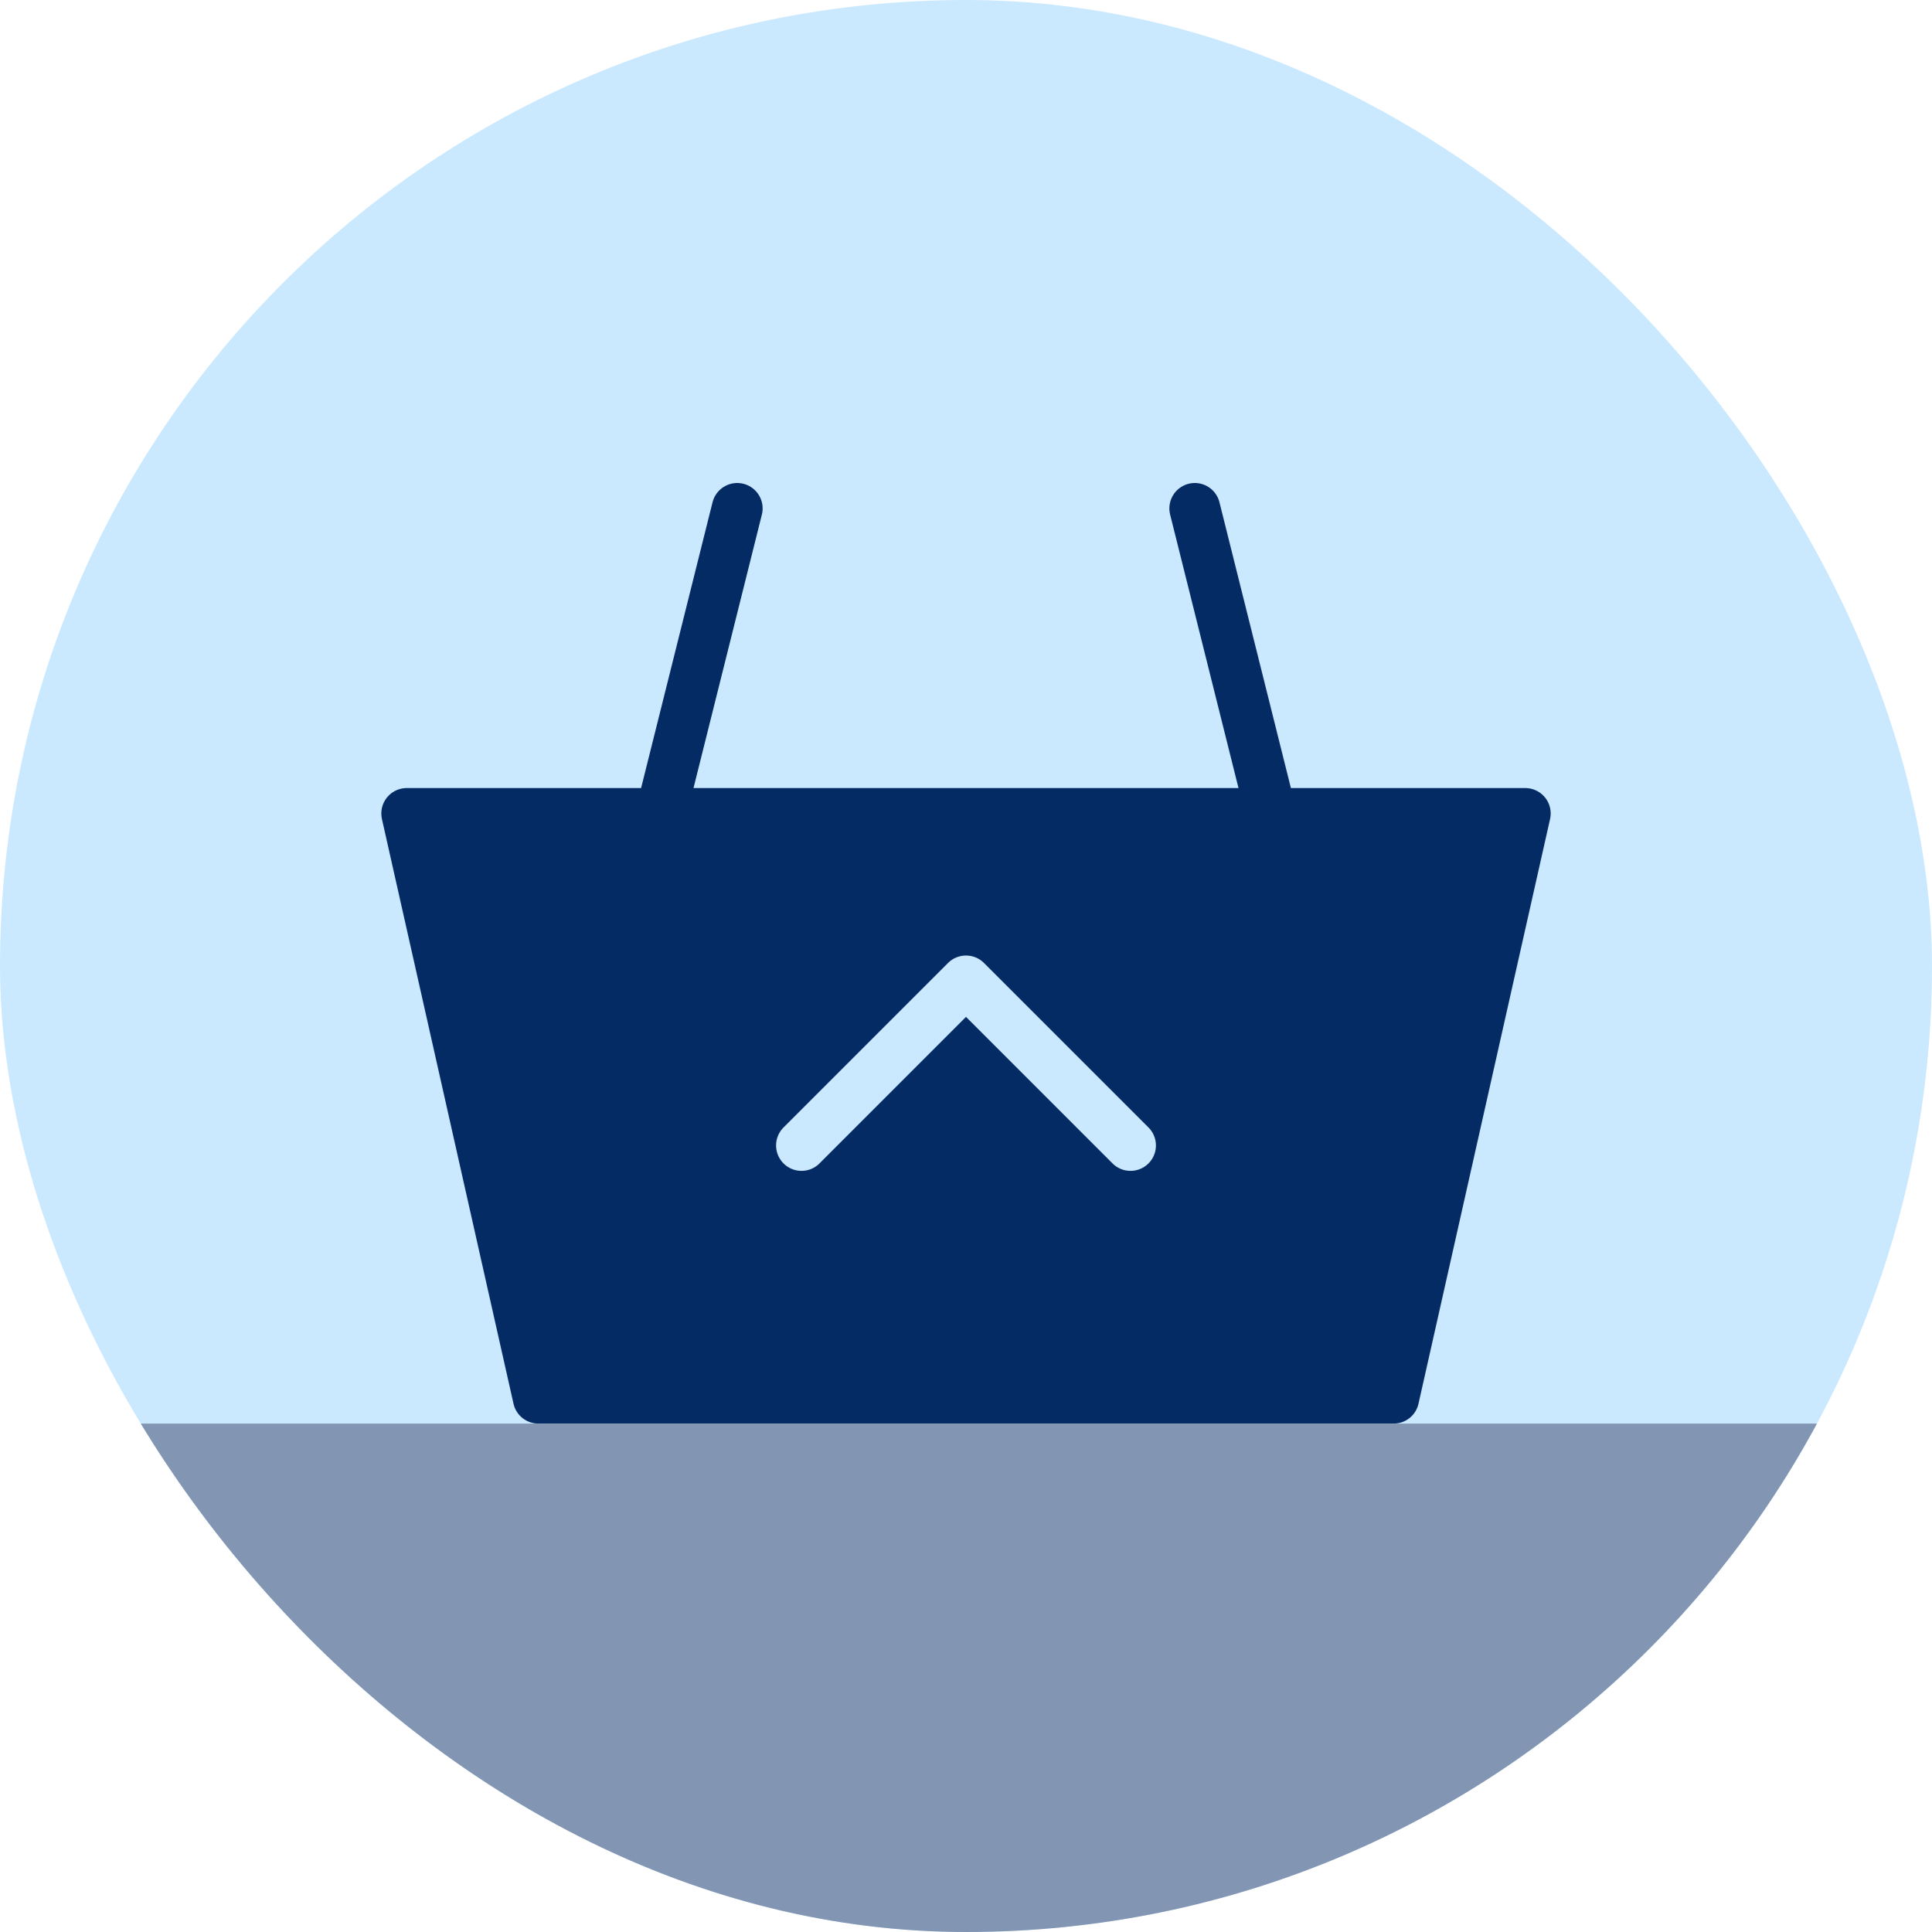 <svg fill="none" height="76" viewBox="0 0 76 76" width="76" xmlns="http://www.w3.org/2000/svg" xmlns:xlink="http://www.w3.org/1999/xlink"><clipPath id="a"><rect height="76" rx="38" width="76"/></clipPath><g clip-path="url(#a)"><rect fill="#cae9ff" height="76" rx="38" width="76"/><g stroke-linecap="round" stroke-linejoin="round" stroke-width="2"><path d="m54.824 55 5.176-23h-44l5.176 23z" fill="#052b65" stroke="#052b65"/><path d="m26 32 3-12m18 0 3 12" stroke="#052b65"/><path d="m31.529 45.059 6.471-6.471 6.471 6.471" stroke="#cae9ff"/></g><path d="m0 56h76v28h-76z" fill="#8295b2"/></g></svg>